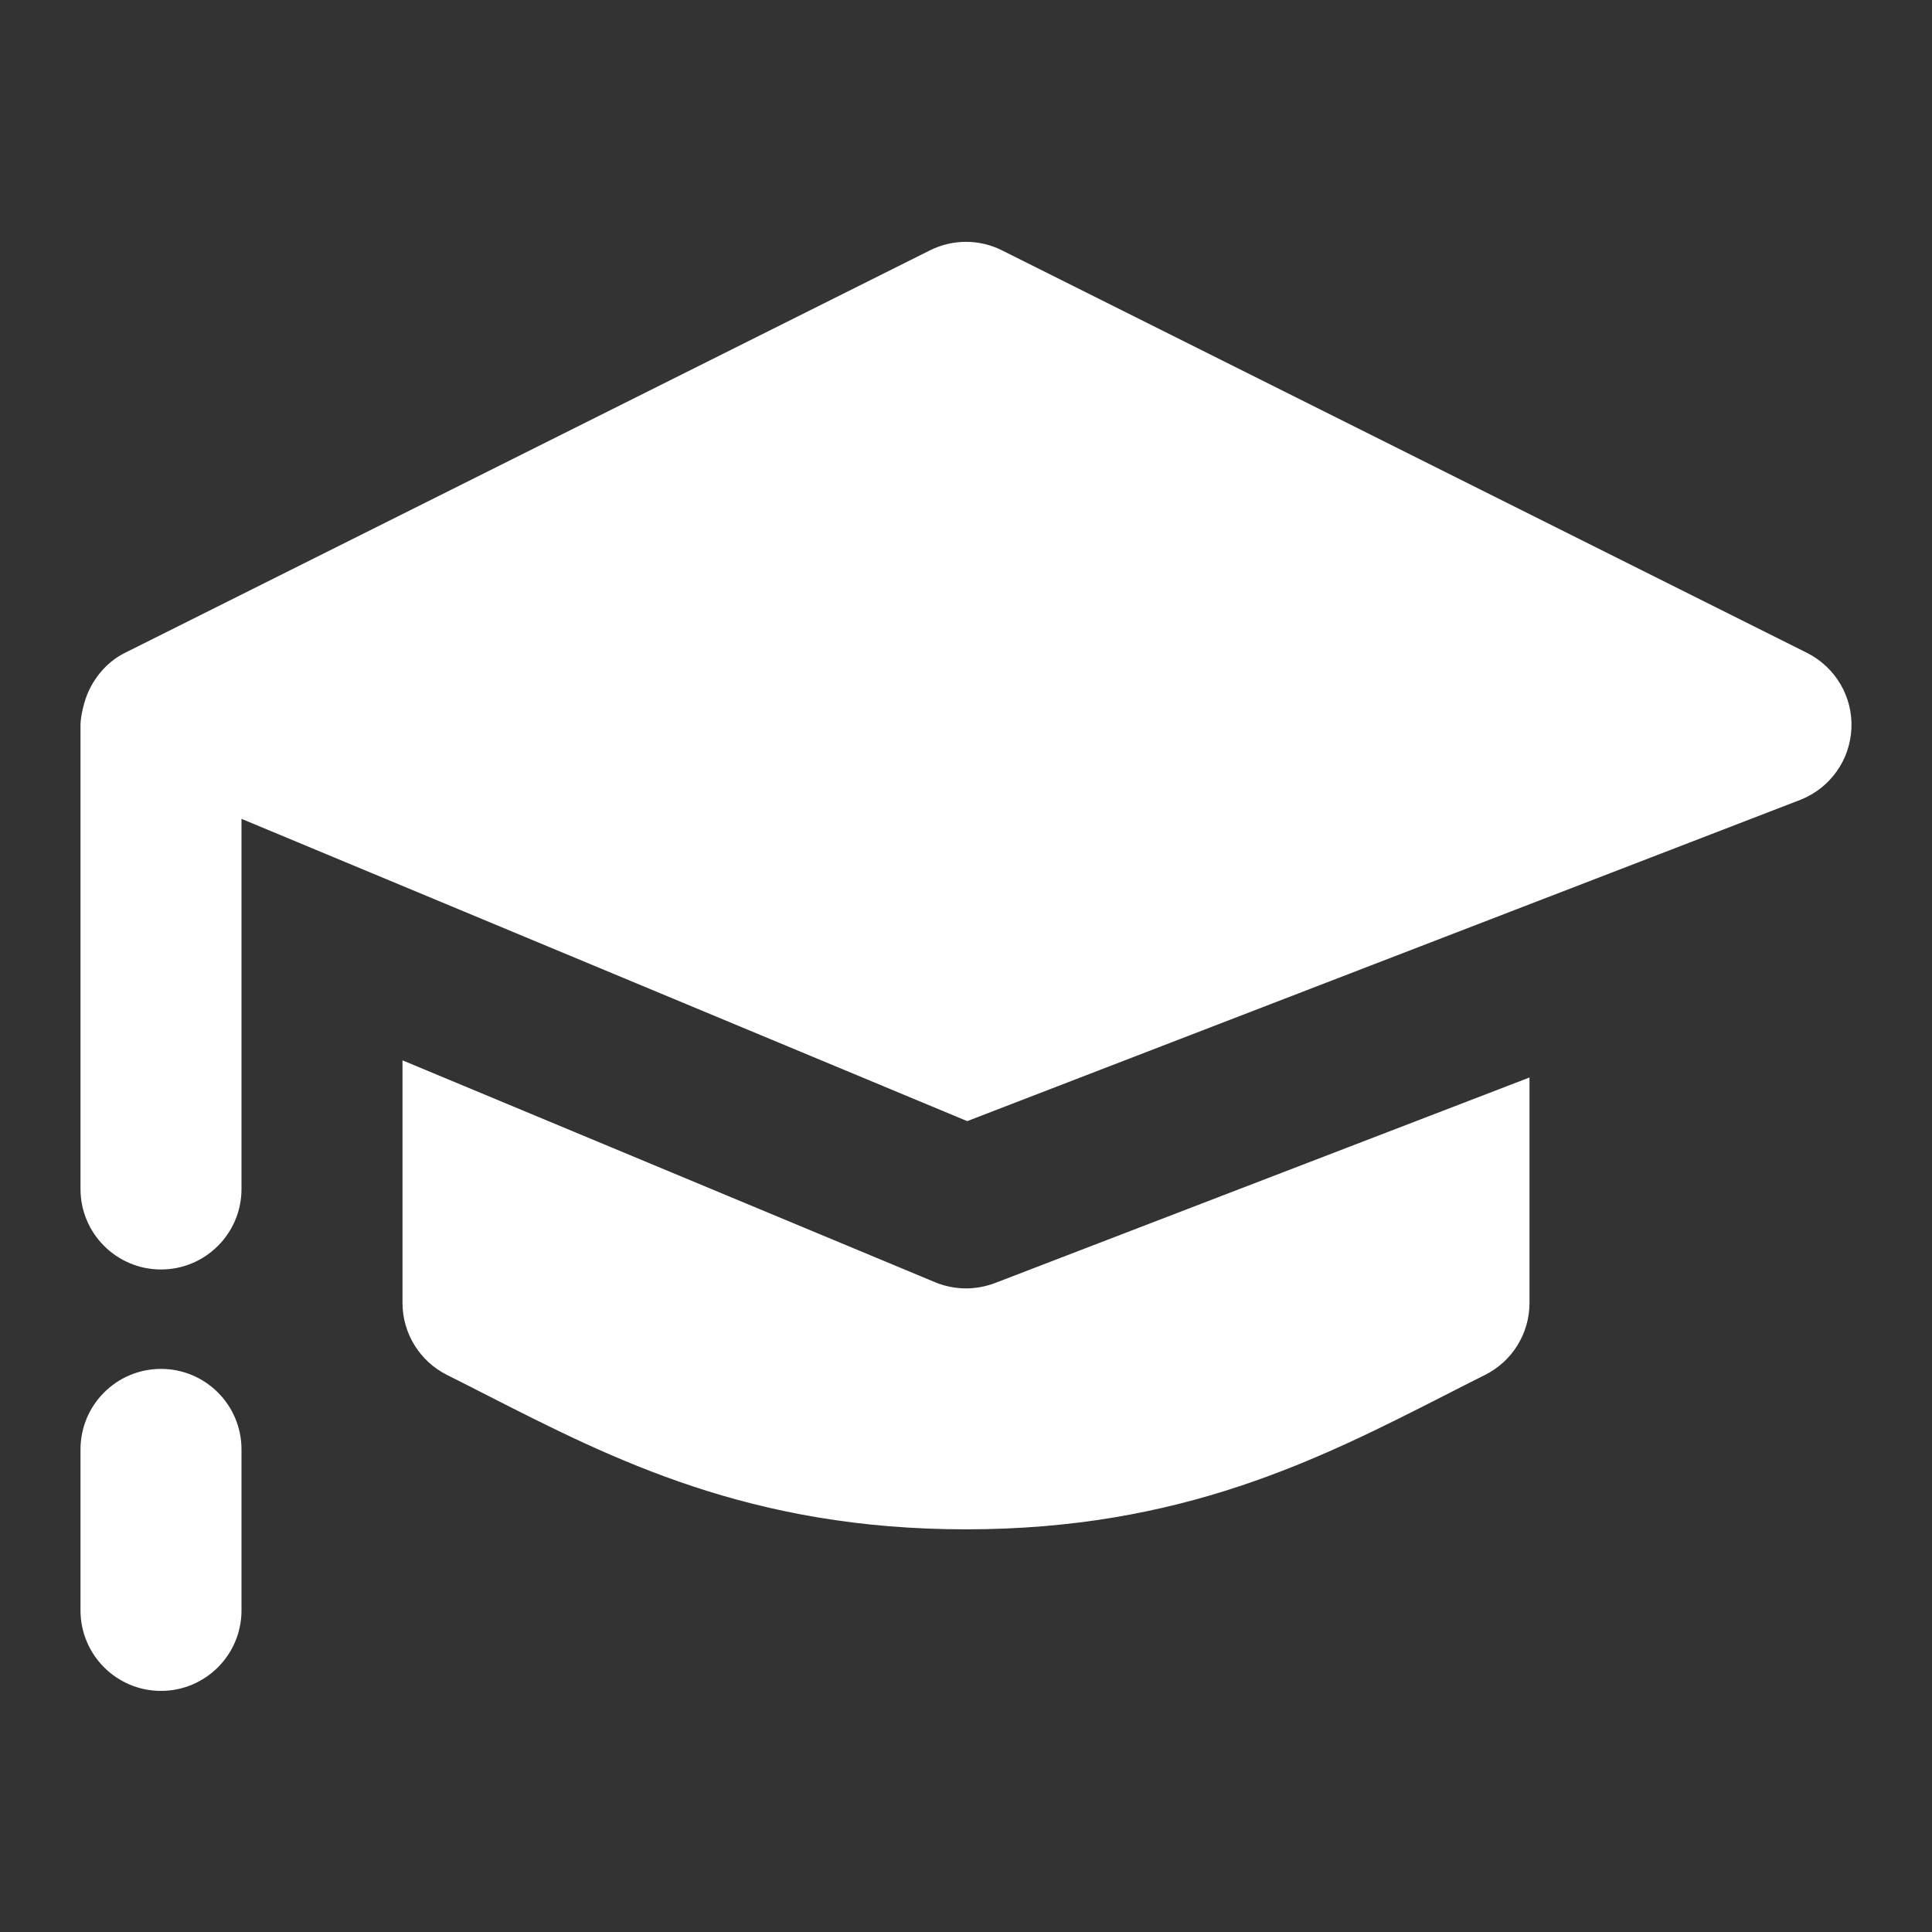 <svg xmlns="http://www.w3.org/2000/svg" class="linkButtonIcon-7rsZcu" aria-hidden="false" width="24" height="24" viewBox="0 0 24 24"><rect x="0" y="0" width="24" height="24" fill="#333333" stroke="none"/><path fill="#fff" fill-rule="evenodd" clip-rule="evenodd" d="M22.447 8.11L12.447 3.11C12.166 2.969 11.834 2.969 11.552 3.11L1.552 8.11C1.35 8.21 1.197 8.384 1.107 8.573C1.046 8.695 1 8.902 1 9.005V14.77C1 15.322 1.448 15.77 2 15.77C2.552 15.77 3 15.322 3 14.77V10.172L12.015 13.927L22.372 9.933C22.737 9.786 22.983 9.44 22.999 9.046C23.016 8.652 22.799 8.287 22.447 8.11ZM12 16.005C11.869 16.005 11.738 15.979 11.615 15.928L5 13.172V16.185C5 16.564 5.214 16.91 5.553 17.08C5.717 17.162 5.882 17.246 6.048 17.331C7.618 18.131 9.32 18.998 12 18.998C14.681 18.998 16.387 18.128 17.956 17.329C18.121 17.245 18.284 17.161 18.447 17.08C18.786 16.911 19 16.564 19 16.186V13.385L12.359 15.939C12.243 15.982 12.122 16.005 12 16.005ZM1 18.005C1 17.453 1.448 17.005 2 17.005C2.552 17.005 3 17.453 3 18.005V20.005C3 20.557 2.552 21.005 2 21.005C1.448 21.005 1 20.557 1 20.005V18.005Z"></path></svg>